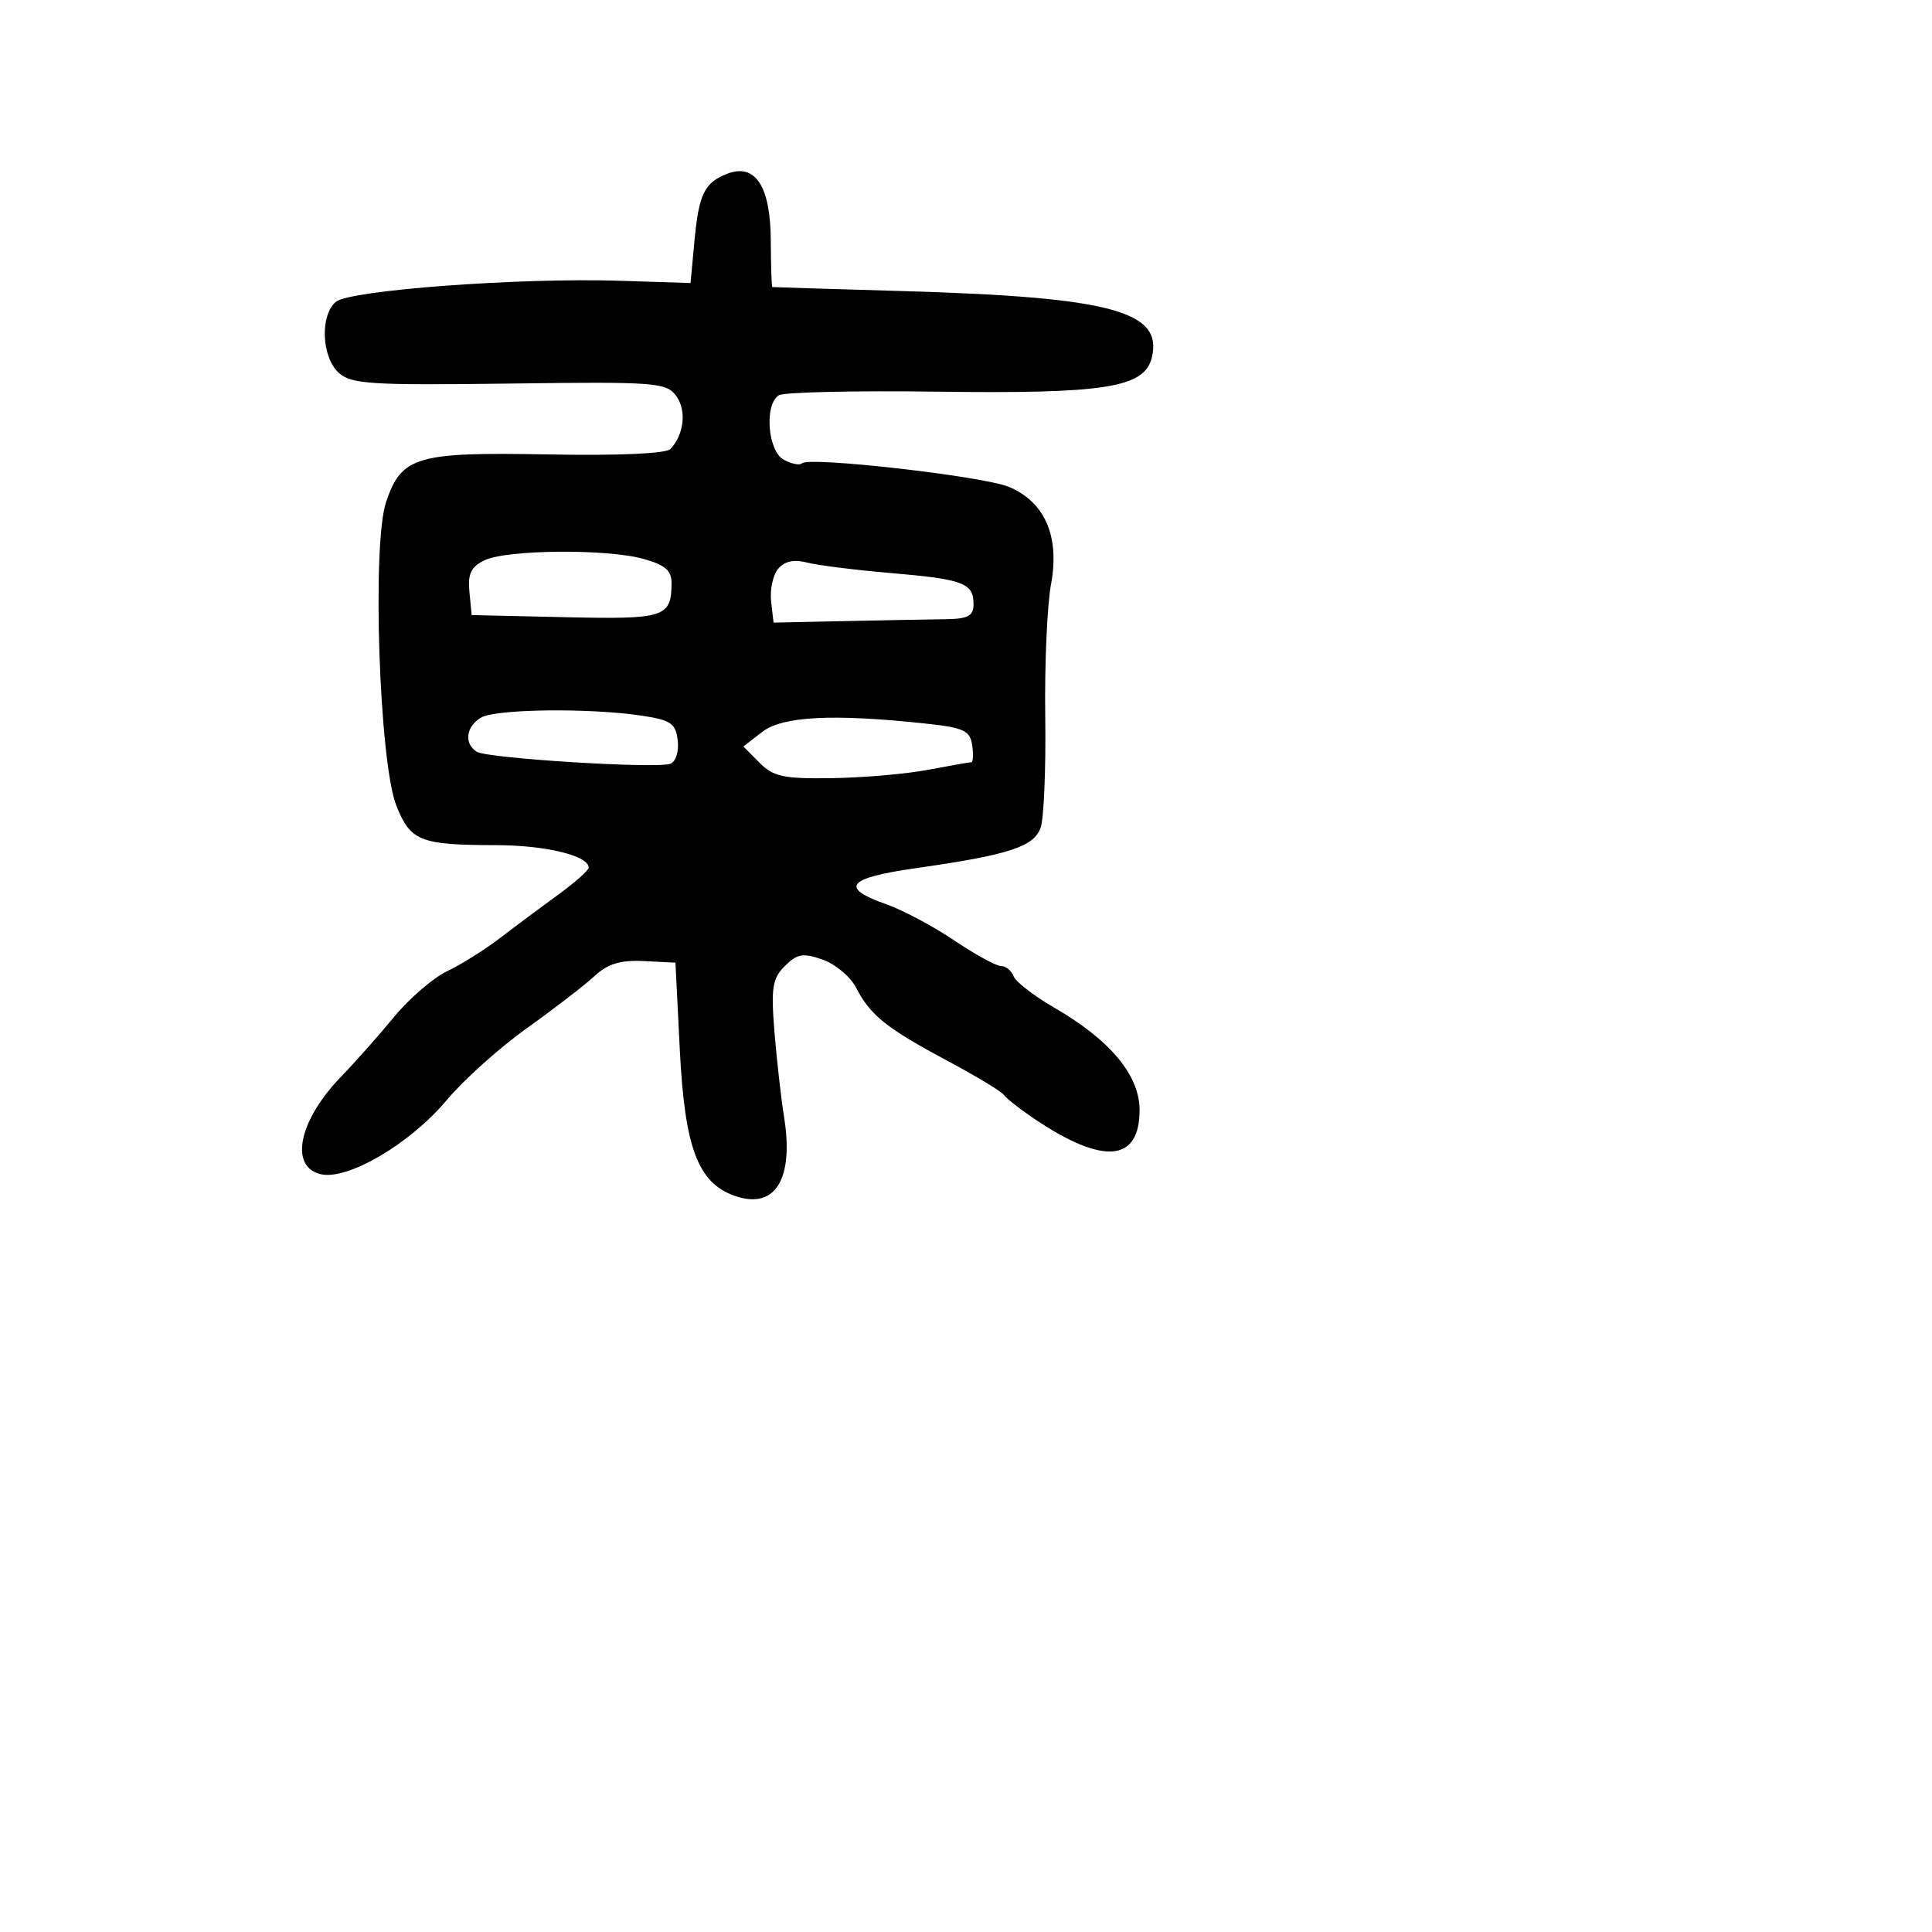 <svg xmlns="http://www.w3.org/2000/svg" width="256" height="256" viewBox="0 0 256 256" version="1.1">
	<path d="M 96.352 23.026 C 93.331 24.199, 92.593 25.724, 92.011 32 L 91.500 37.500 82 37.201 C 68.769 36.784, 46.366 38.451, 44.511 39.990 C 42.383 41.757, 42.602 47.330, 44.882 49.393 C 46.549 50.901, 49.131 51.065, 67.482 50.825 C 86.933 50.570, 88.287 50.671, 89.605 52.474 C 90.997 54.379, 90.649 57.568, 88.837 59.500 C 88.268 60.107, 81.925 60.388, 72.700 60.216 C 55.144 59.887, 53.211 60.453, 51.157 66.528 C 49.266 72.120, 50.251 101.088, 52.526 106.773 C 54.403 111.465, 55.673 111.967, 65.703 111.986 C 72.313 111.999, 78 113.378, 78 114.969 C 78 115.325, 76.178 116.940, 73.951 118.558 C 71.725 120.176, 68.262 122.758, 66.257 124.296 C 64.251 125.833, 61.101 127.807, 59.255 128.683 C 57.410 129.559, 54.235 132.296, 52.200 134.766 C 50.165 137.235, 47.025 140.778, 45.221 142.638 C 39.619 148.417, 38.305 154.536, 42.442 155.575 C 45.995 156.466, 54.318 151.592, 59.200 145.762 C 61.429 143.099, 66.205 138.814, 69.814 136.239 C 73.423 133.663, 77.448 130.563, 78.758 129.349 C 80.536 127.701, 82.200 127.193, 85.320 127.349 L 89.500 127.557 90.081 139.147 C 90.731 152.105, 92.478 156.741, 97.356 158.456 C 102.694 160.333, 105.221 156.290, 103.892 148 C 103.495 145.525, 102.922 140.447, 102.619 136.716 C 102.147 130.898, 102.343 129.657, 103.996 128.004 C 105.622 126.378, 106.401 126.244, 108.992 127.147 C 110.680 127.735, 112.676 129.407, 113.428 130.861 C 115.330 134.539, 117.445 136.235, 125.500 140.541 C 129.350 142.599, 132.735 144.642, 133.022 145.082 C 133.309 145.521, 135.109 146.936, 137.022 148.226 C 146.165 154.395, 151 154.002, 151 147.091 C 151 142.474, 147.091 137.789, 139.662 133.500 C 137.002 131.964, 134.591 130.098, 134.305 129.354 C 134.020 128.609, 133.266 128, 132.630 128 C 131.994 128, 129.203 126.471, 126.428 124.602 C 123.653 122.733, 119.609 120.581, 117.441 119.820 C 111.207 117.630, 112.249 116.337, 121.287 115.049 C 133.641 113.288, 136.974 112.214, 137.882 109.700 C 138.319 108.490, 138.597 101.875, 138.500 95 C 138.402 88.125, 138.748 80.208, 139.268 77.407 C 140.441 71.085, 138.458 66.507, 133.683 64.512 C 130.314 63.104, 107.196 60.470, 106.277 61.389 C 105.980 61.687, 104.896 61.480, 103.869 60.930 C 101.720 59.780, 101.239 53.589, 103.203 52.374 C 103.865 51.965, 113.245 51.750, 124.048 51.896 C 146.397 52.197, 151.616 51.380, 152.608 47.424 C 154.166 41.219, 147.239 39.366, 119.500 38.565 C 110.150 38.295, 102.424 38.057, 102.331 38.037 C 102.238 38.017, 102.148 35.223, 102.132 31.829 C 102.098 24.666, 100.073 21.582, 96.352 23.026 M 64.200 74.243 C 62.413 75.103, 61.966 76.037, 62.200 78.425 L 62.500 81.500 74.921 81.782 C 88.077 82.081, 88.953 81.801, 88.985 77.297 C 88.996 75.598, 88.142 74.856, 85.250 74.053 C 80.383 72.701, 67.154 72.820, 64.200 74.243 M 103.104 75.375 C 102.417 76.202, 102.001 78.144, 102.178 79.690 L 102.500 82.500 112 82.298 C 117.225 82.187, 123.188 82.074, 125.250 82.048 C 128.279 82.009, 129 81.627, 129 80.059 C 129 77.261, 127.647 76.750, 118.074 75.935 C 113.358 75.534, 108.342 74.905, 106.926 74.538 C 105.194 74.090, 103.943 74.363, 103.104 75.375 M 63.750 95.080 C 61.736 96.253, 61.453 98.544, 63.189 99.617 C 64.605 100.492, 86.927 101.880, 88.804 101.210 C 89.545 100.946, 89.977 99.612, 89.804 98.122 C 89.540 95.848, 88.904 95.410, 85 94.824 C 78.112 93.790, 65.709 93.939, 63.750 95.080 M 101 96.978 L 98.500 98.912 100.639 101.067 C 102.475 102.917, 103.838 103.206, 110.260 103.110 C 114.375 103.048, 120.111 102.548, 123.007 101.999 C 125.903 101.449, 128.468 101, 128.706 101 C 128.944 101, 128.995 99.987, 128.820 98.750 C 128.541 96.789, 127.729 96.418, 122.500 95.859 C 110.353 94.560, 103.677 94.907, 101 96.978" stroke="none" fill="black" fill-rule="evenodd"/>
</svg>